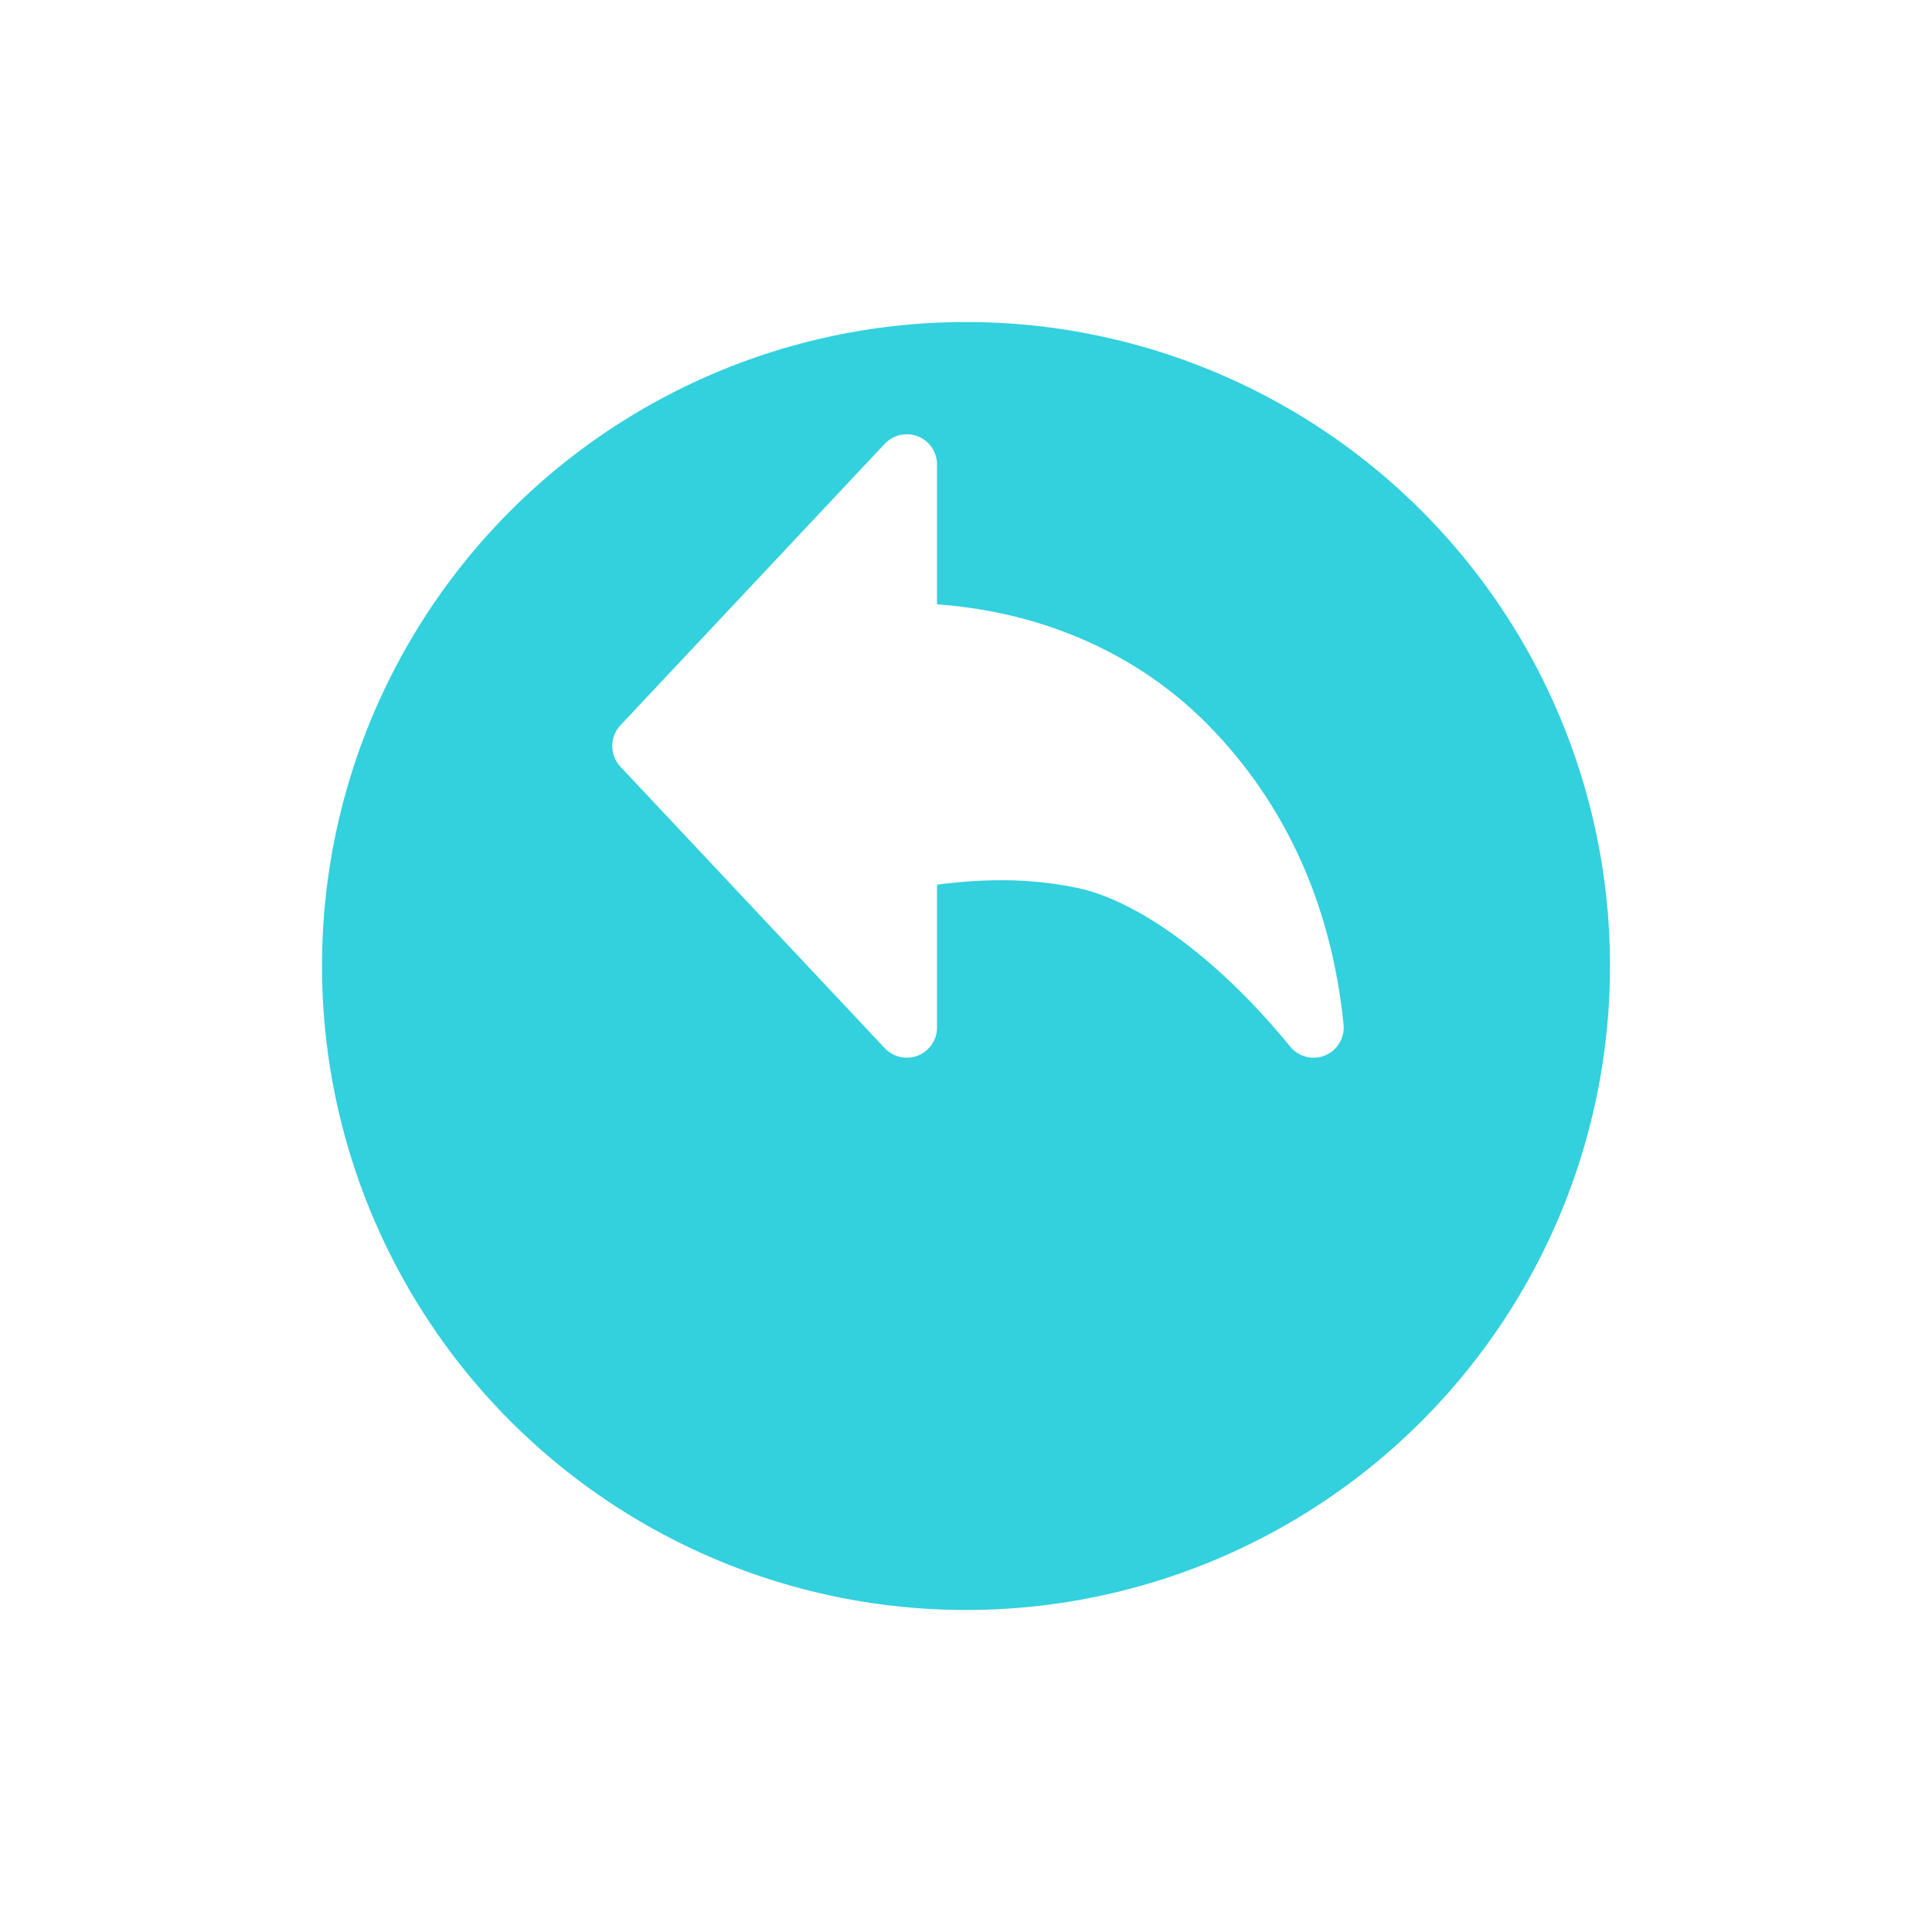 <svg width="24" height="24" viewBox="0 0 24 24" fill="none" xmlns="http://www.w3.org/2000/svg">
<g filter="url(#filter0_d_1634_88486)">
<circle cx="12" cy="9" r="8" fill="#33D0DE"/>
</g>
<g clip-path="url(#clip0_1634_88486)">
<path fill-rule="evenodd" clip-rule="evenodd" d="M16.317 12.764C15.313 11.535 14.255 10.832 13.475 10.666C12.696 10.5 11.97 10.55 11.265 10.666V12.764L7.98 9.267L11.265 5.77V7.868C12.568 7.878 13.826 8.34 14.739 9.267C15.651 10.194 16.177 11.382 16.317 12.764Z" fill="white"/>
<path d="M16.317 12.764L16.027 13.001C16.132 13.13 16.308 13.174 16.461 13.111C16.614 13.047 16.707 12.891 16.69 12.726L16.317 12.764ZM11.265 10.666L11.204 10.296L10.89 10.347V10.666H11.265ZM11.265 12.764L10.991 13.021C11.097 13.133 11.26 13.169 11.403 13.113C11.546 13.056 11.64 12.918 11.64 12.764H11.265ZM7.98 9.267L7.707 9.01C7.572 9.154 7.572 9.379 7.707 9.524L7.98 9.267ZM11.265 5.77H11.64C11.64 5.616 11.546 5.477 11.403 5.421C11.26 5.364 11.097 5.401 10.991 5.513L11.265 5.77ZM11.265 7.868H10.89V8.24L11.262 8.243L11.265 7.868ZM14.739 9.267L14.472 9.53L14.472 9.53L14.739 9.267ZM16.608 12.527C15.577 11.266 14.451 10.49 13.553 10.299L13.397 11.033C14.058 11.173 15.049 11.804 16.027 13.001L16.608 12.527ZM13.553 10.299C12.71 10.12 11.932 10.176 11.204 10.296L11.325 11.036C12.007 10.924 12.681 10.88 13.397 11.033L13.553 10.299ZM10.89 10.666V12.764H11.64V10.666H10.89ZM11.538 12.507L8.254 9.01L7.707 9.524L10.991 13.021L11.538 12.507ZM8.254 9.524L11.538 6.026L10.991 5.513L7.707 9.01L8.254 9.524ZM10.89 5.77V7.868H11.64V5.77H10.89ZM11.262 8.243C12.48 8.253 13.638 8.684 14.472 9.53L15.006 9.004C14.014 7.996 12.656 7.504 11.268 7.493L11.262 8.243ZM14.472 9.53C15.318 10.39 15.812 11.495 15.944 12.802L16.69 12.726C16.543 11.268 15.985 9.998 15.006 9.004L14.472 9.53Z" fill="white"/>
</g>
<defs>
<filter id="filter0_d_1634_88486" x="0" y="0" width="24" height="24" filterUnits="userSpaceOnUse" color-interpolation-filters="sRGB">
<feFlood flood-opacity="0" result="BackgroundImageFix"/>
<feColorMatrix in="SourceAlpha" type="matrix" values="0 0 0 0 0 0 0 0 0 0 0 0 0 0 0 0 0 0 127 0" result="hardAlpha"/>
<feOffset dy="3"/>
<feGaussianBlur stdDeviation="2"/>
<feComposite in2="hardAlpha" operator="out"/>
<feColorMatrix type="matrix" values="0 0 0 0 0.2 0 0 0 0 0.816 0 0 0 0 0.871 0 0 0 0.2 0"/>
<feBlend mode="normal" in2="BackgroundImageFix" result="effect1_dropShadow_1634_88486"/>
<feBlend mode="normal" in="SourceGraphic" in2="effect1_dropShadow_1634_88486" result="shape"/>
</filter>
<clipPath id="clip0_1634_88486">
<rect width="10.105" height="10.174" fill="white" transform="translate(7.158 4.18)"/>
</clipPath>
</defs>
</svg>

